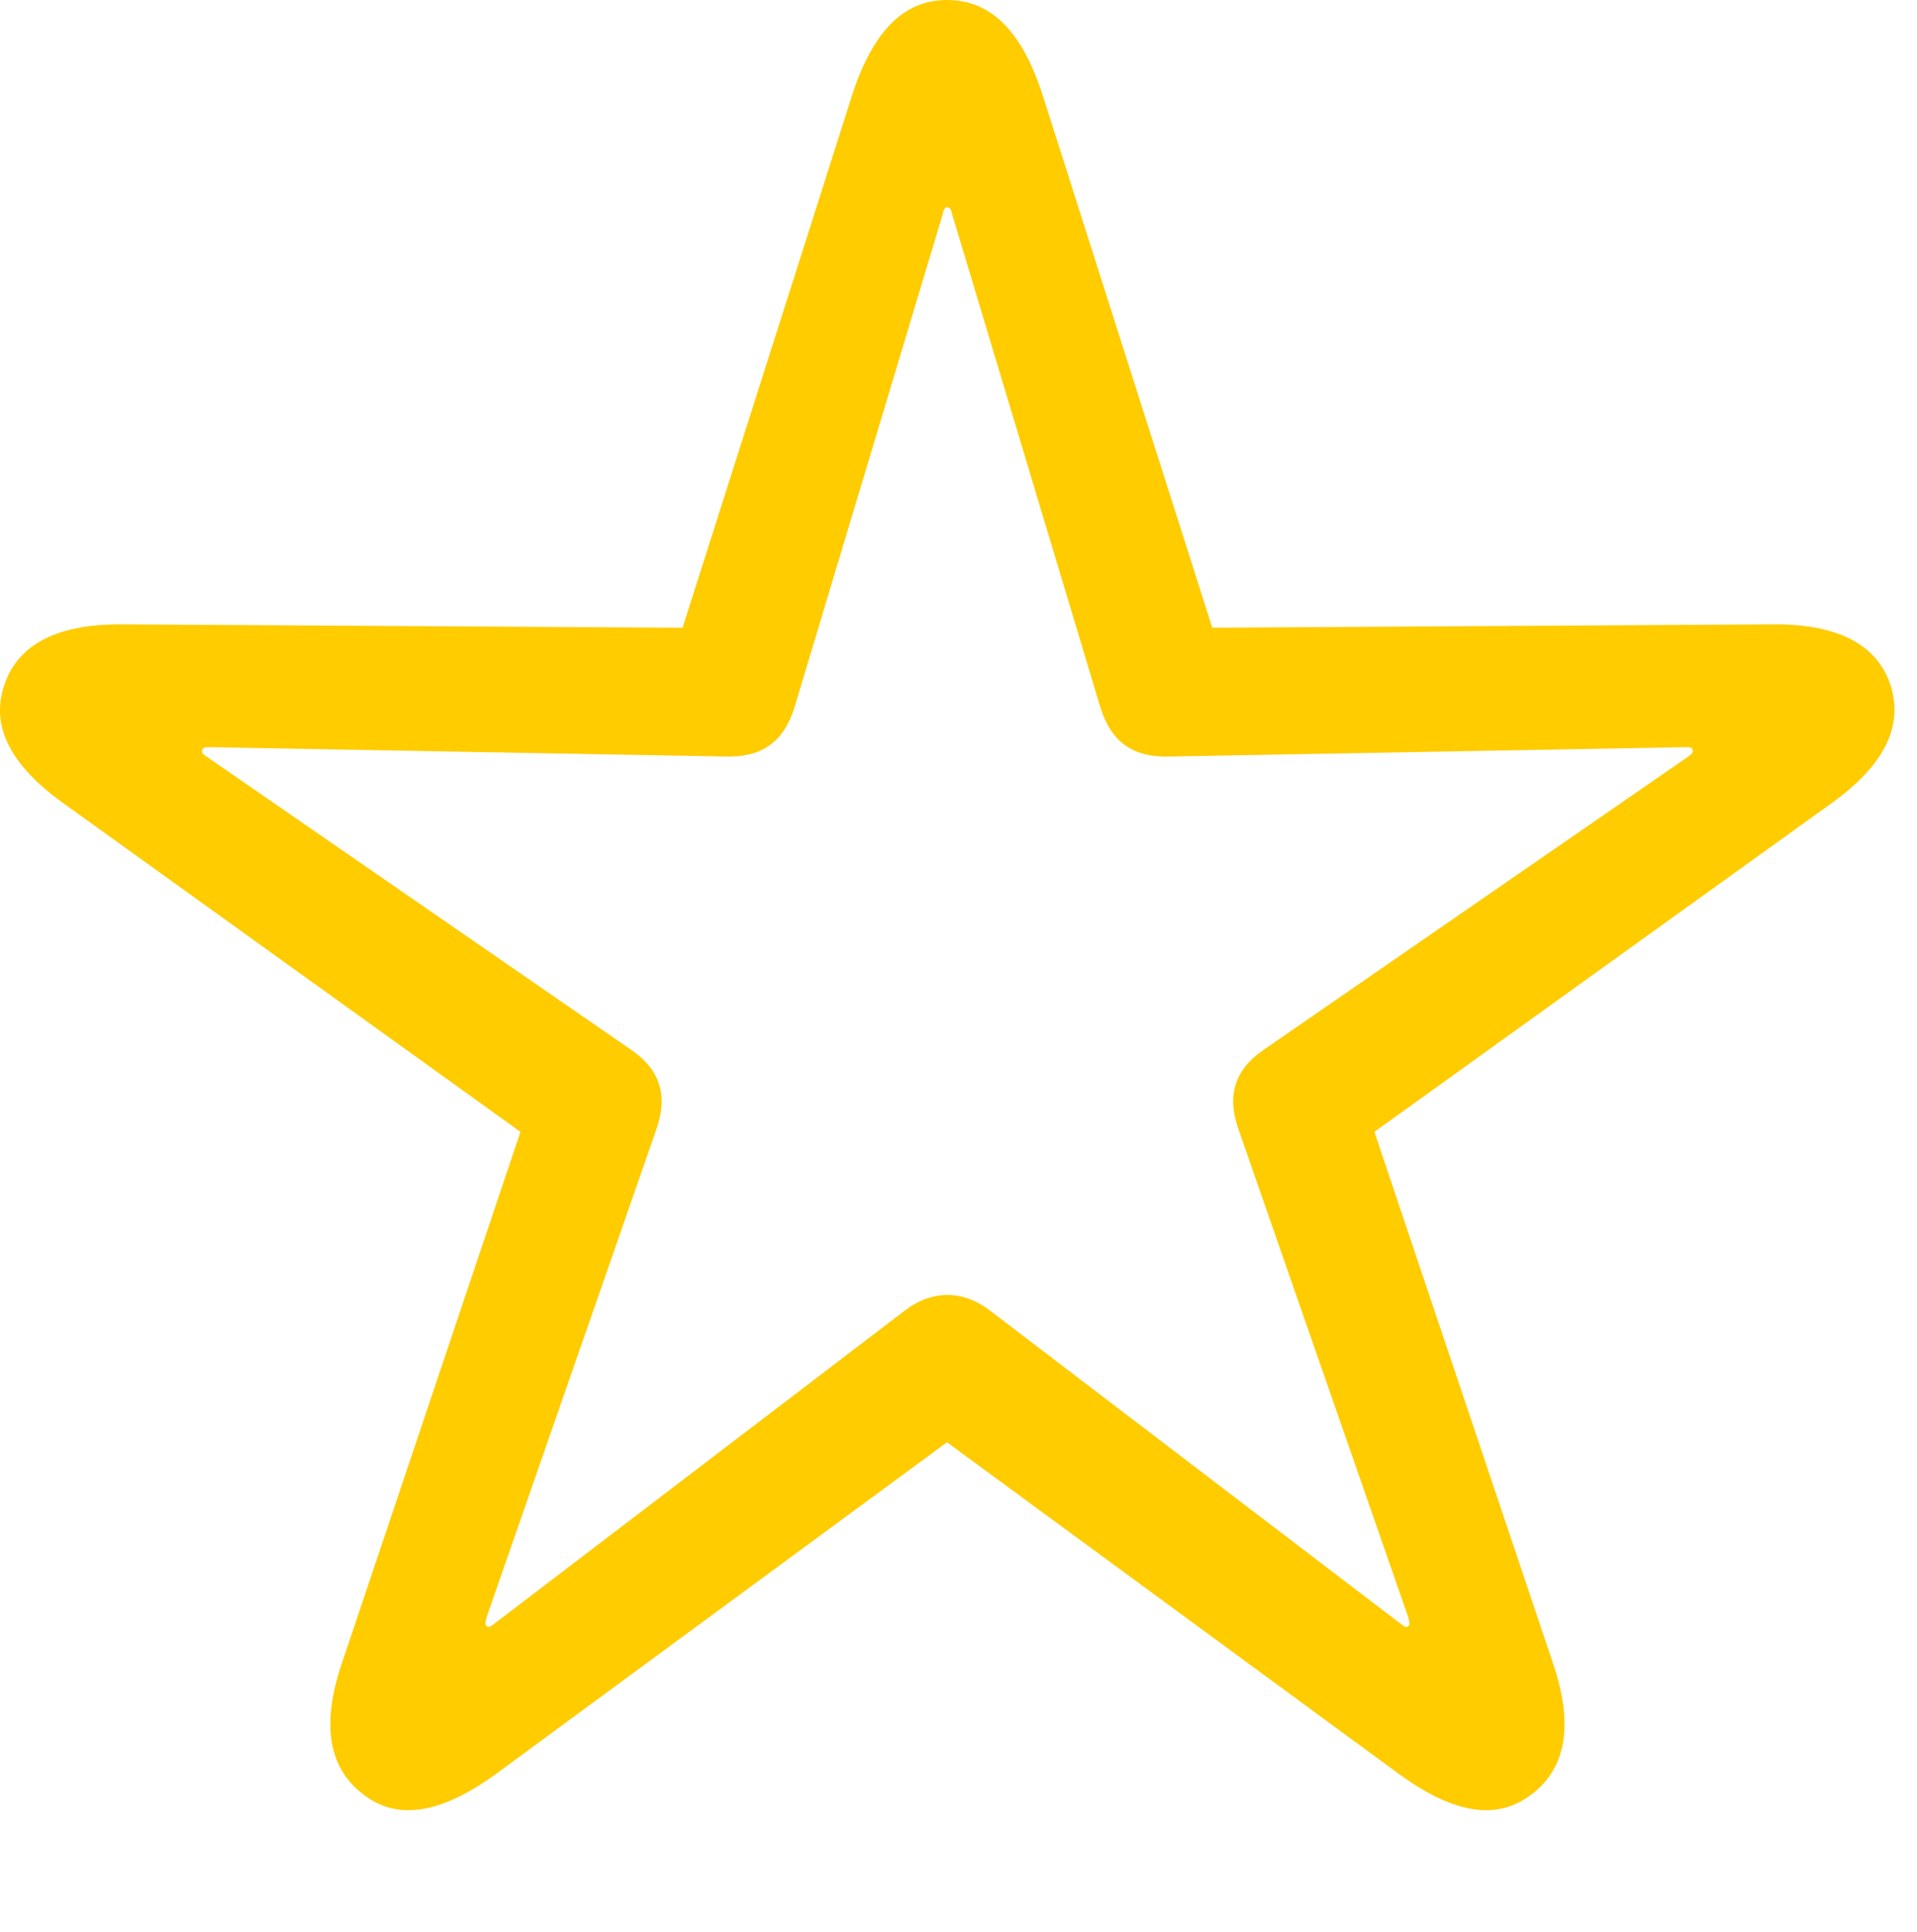 <?xml version="1.0" encoding="UTF-8"?>
<!--Generator: Apple Native CoreSVG 326-->
<!DOCTYPE svg
PUBLIC "-//W3C//DTD SVG 1.1//EN"
       "http://www.w3.org/Graphics/SVG/1.1/DTD/svg11.dtd">
<svg version="1.1" xmlns="http://www.w3.org/2000/svg" xmlns:xlink="http://www.w3.org/1999/xlink" viewBox="0 0 30.723 30.967">
 <g>
  <rect height="30.967" opacity="0" width="30.723" x="0" y="0"/>
  <path d="M5.826 28.766C6.386 29.203 7.097 29.053 7.945 28.438L15.177 23.119L22.423 28.438C23.271 29.053 23.968 29.203 24.542 28.766C25.103 28.342 25.226 27.645 24.884 26.646L22.027 18.143L29.328 12.893C30.175 12.291 30.517 11.662 30.298 10.979C30.079 10.322 29.437 9.994 28.384 10.008L19.429 10.062L16.708 1.518C16.38 0.506 15.888 0 15.177 0C14.48 0 13.988 0.506 13.659 1.518L10.939 10.062L1.984 10.008C0.931 9.994 0.288 10.322 0.07 10.979C-0.163 11.662 0.193 12.291 1.04 12.893L8.341 18.143L5.484 26.646C5.142 27.645 5.265 28.342 5.826 28.766ZM7.794 26.059C7.767 26.031 7.781 26.018 7.794 25.936L10.515 18.115C10.706 17.582 10.597 17.158 10.118 16.83L3.31 12.127C3.242 12.086 3.228 12.059 3.242 12.018C3.255 11.977 3.283 11.977 3.365 11.977L11.636 12.127C12.197 12.141 12.552 11.908 12.73 11.348L15.109 3.432C15.122 3.35 15.15 3.322 15.177 3.322C15.218 3.322 15.245 3.35 15.259 3.432L17.638 11.348C17.816 11.908 18.171 12.141 18.732 12.127L27.003 11.977C27.085 11.977 27.113 11.977 27.126 12.018C27.14 12.059 27.113 12.086 27.058 12.127L20.249 16.83C19.771 17.158 19.662 17.582 19.853 18.115L22.574 25.936C22.587 26.018 22.601 26.031 22.574 26.059C22.546 26.1 22.505 26.072 22.451 26.031L15.874 21.014C15.437 20.672 14.931 20.672 14.493 21.014L7.917 26.031C7.863 26.072 7.822 26.1 7.794 26.059Z" fill="#ffcc00"/>
 </g>
</svg>
